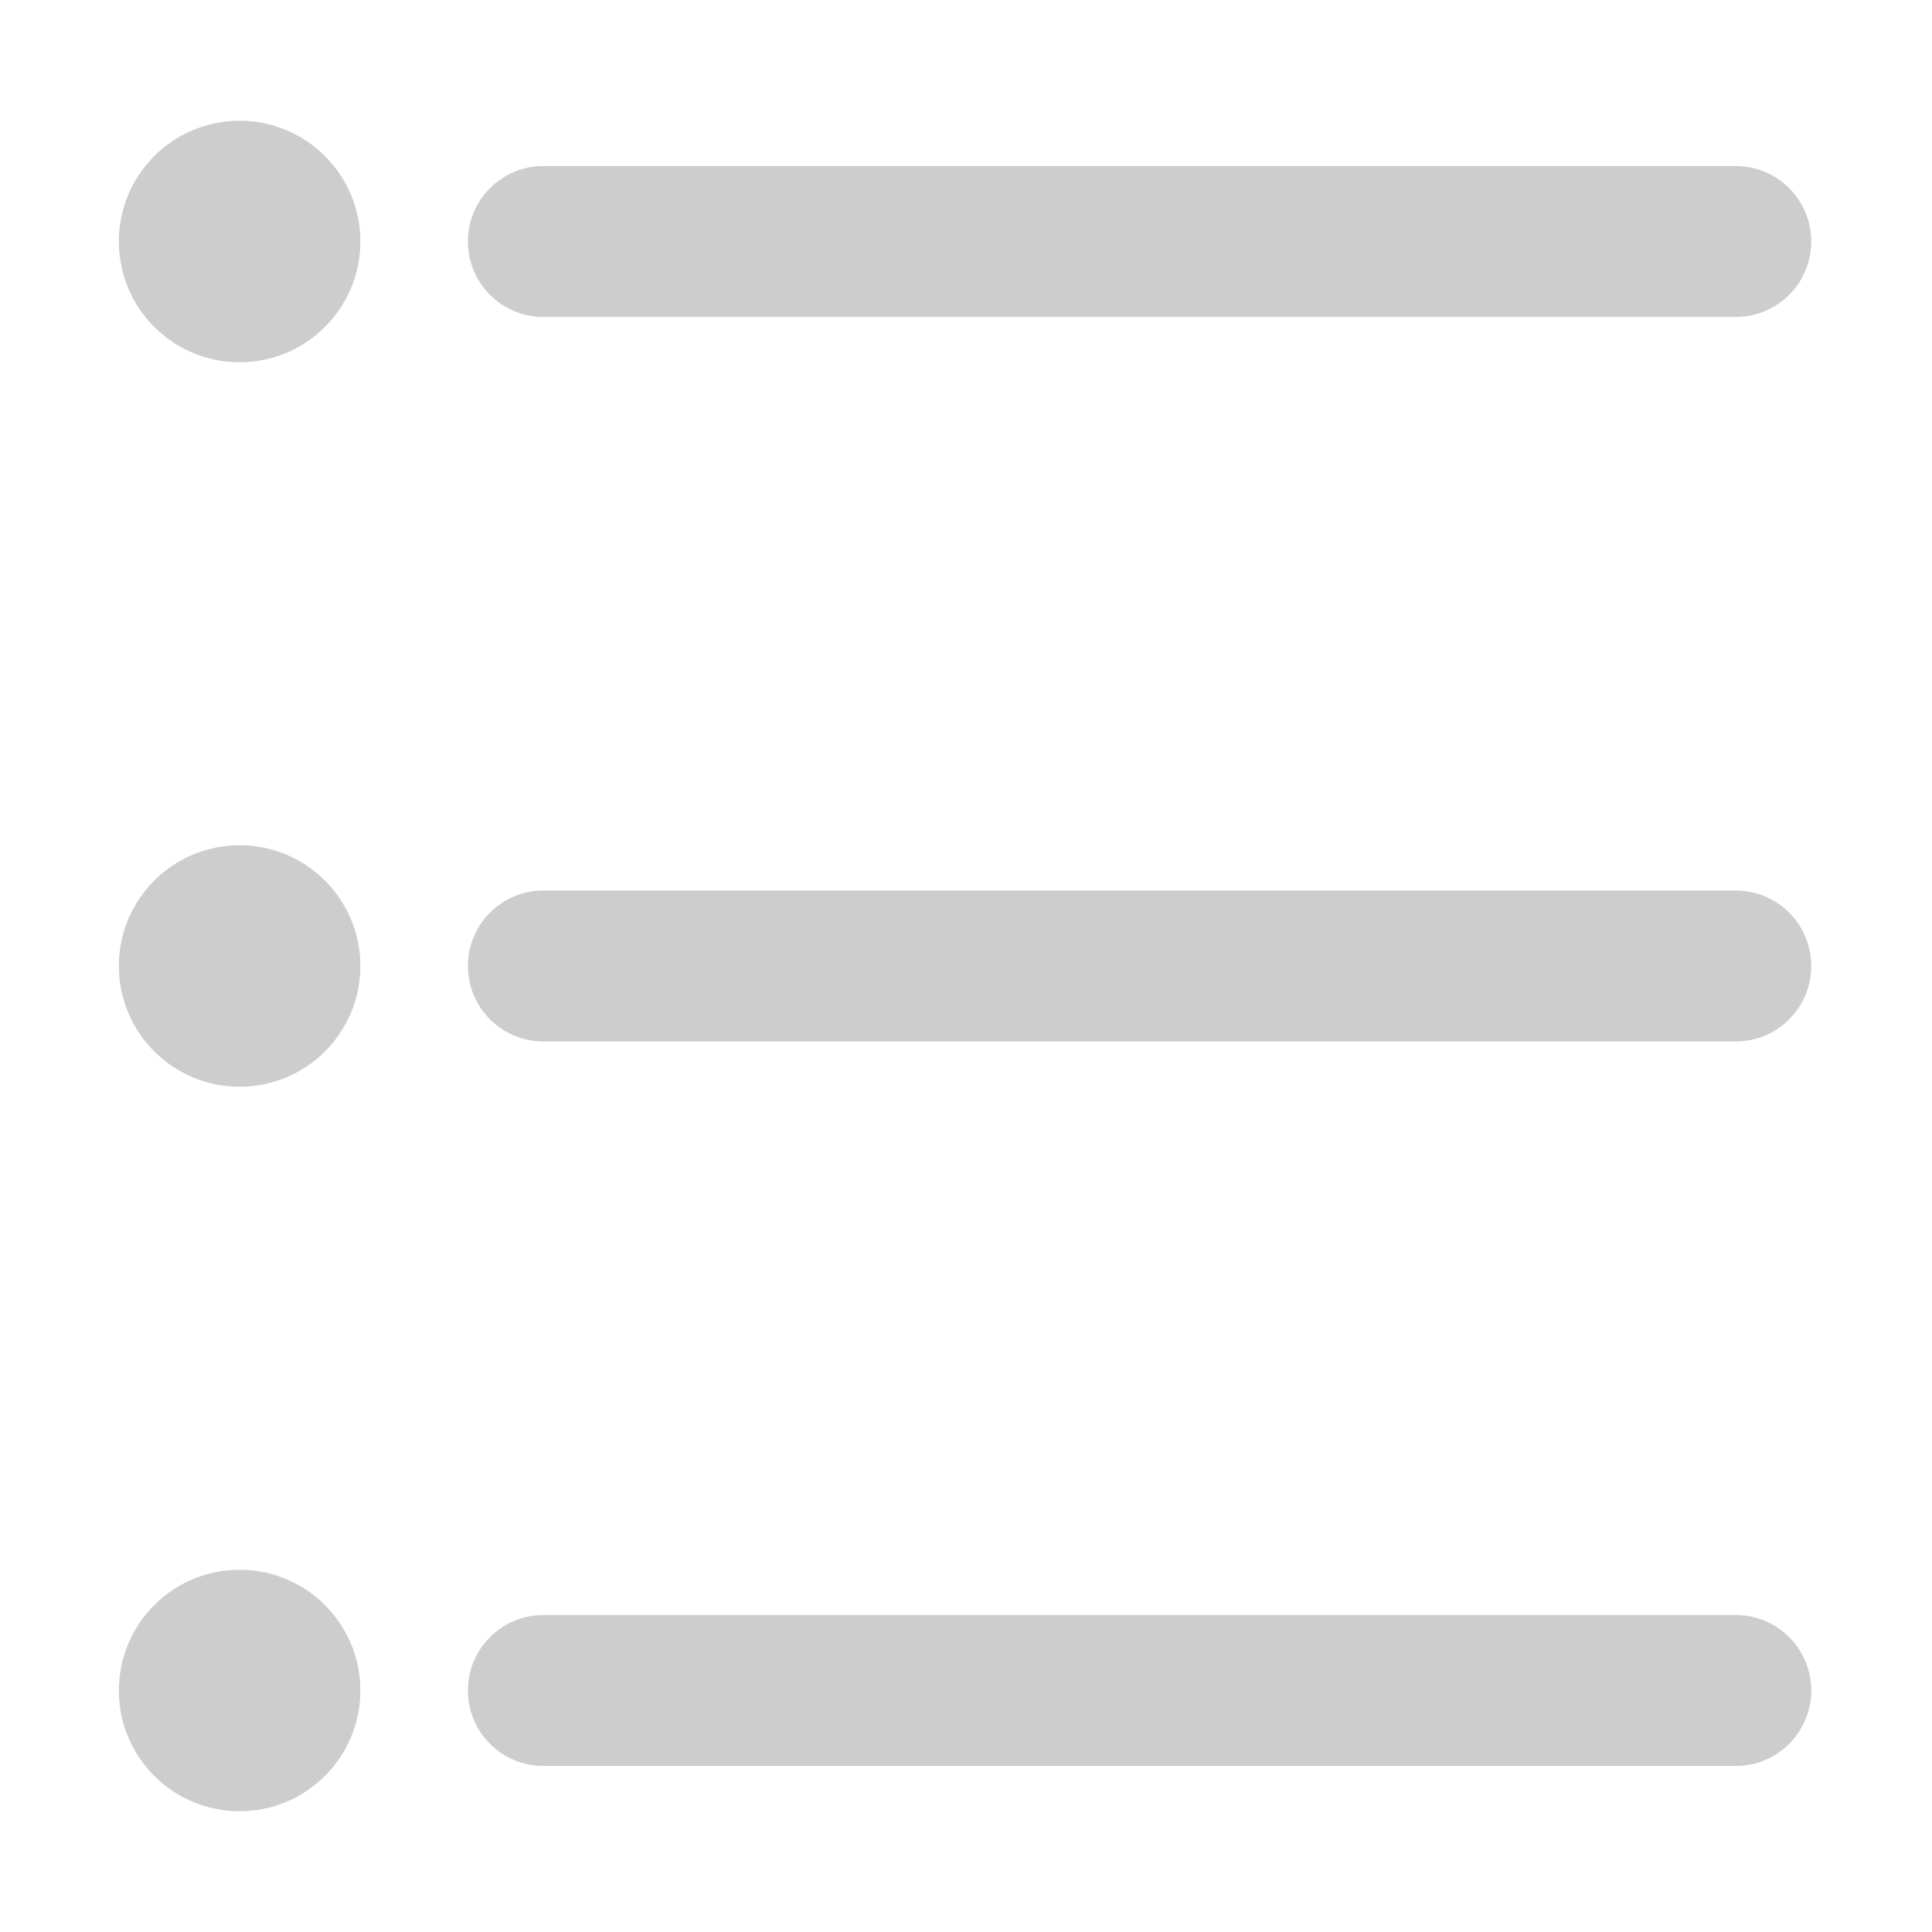 <?xml version="1.0" standalone="no"?><!DOCTYPE svg PUBLIC "-//W3C//DTD SVG 1.1//EN" "http://www.w3.org/Graphics/SVG/1.1/DTD/svg11.dtd"><svg t="1612768066825" class="icon" viewBox="0 0 1024 1024" version="1.1" xmlns="http://www.w3.org/2000/svg" p-id="9916" xmlns:xlink="http://www.w3.org/1999/xlink" width="256" height="256"><defs><style type="text/css"></style></defs><path d="M127 192c-35.346 0-64-28.654-64-64 0-35.346 28.654-64 64-64 35.346 0 64 28.654 64 64 0 35.346-28.654 64-64 64z m0 384c-35.346 0-64-28.654-64-64 0-35.346 28.654-64 64-64 35.346 0 64 28.654 64 64 0 35.346-28.654 64-64 64z m0 384c-35.346 0-64-28.654-64-64 0-35.346 28.654-64 64-64 35.346 0 64 28.654 64 64 0 35.346-28.654 64-64 64zM288 88h632c22.091 0 40 17.909 40 40s-17.909 40-40 40H288c-22.091 0-40-17.909-40-40s17.909-40 40-40z m0 384h632c22.091 0 40 17.909 40 40s-17.909 40-40 40H288c-22.091 0-40-17.909-40-40s17.909-40 40-40z m0 384h632c22.091 0 40 17.909 40 40s-17.909 40-40 40H288c-22.091 0-40-17.909-40-40s17.909-40 40-40z" p-id="9917" fill="#cdcdcd"></path></svg>